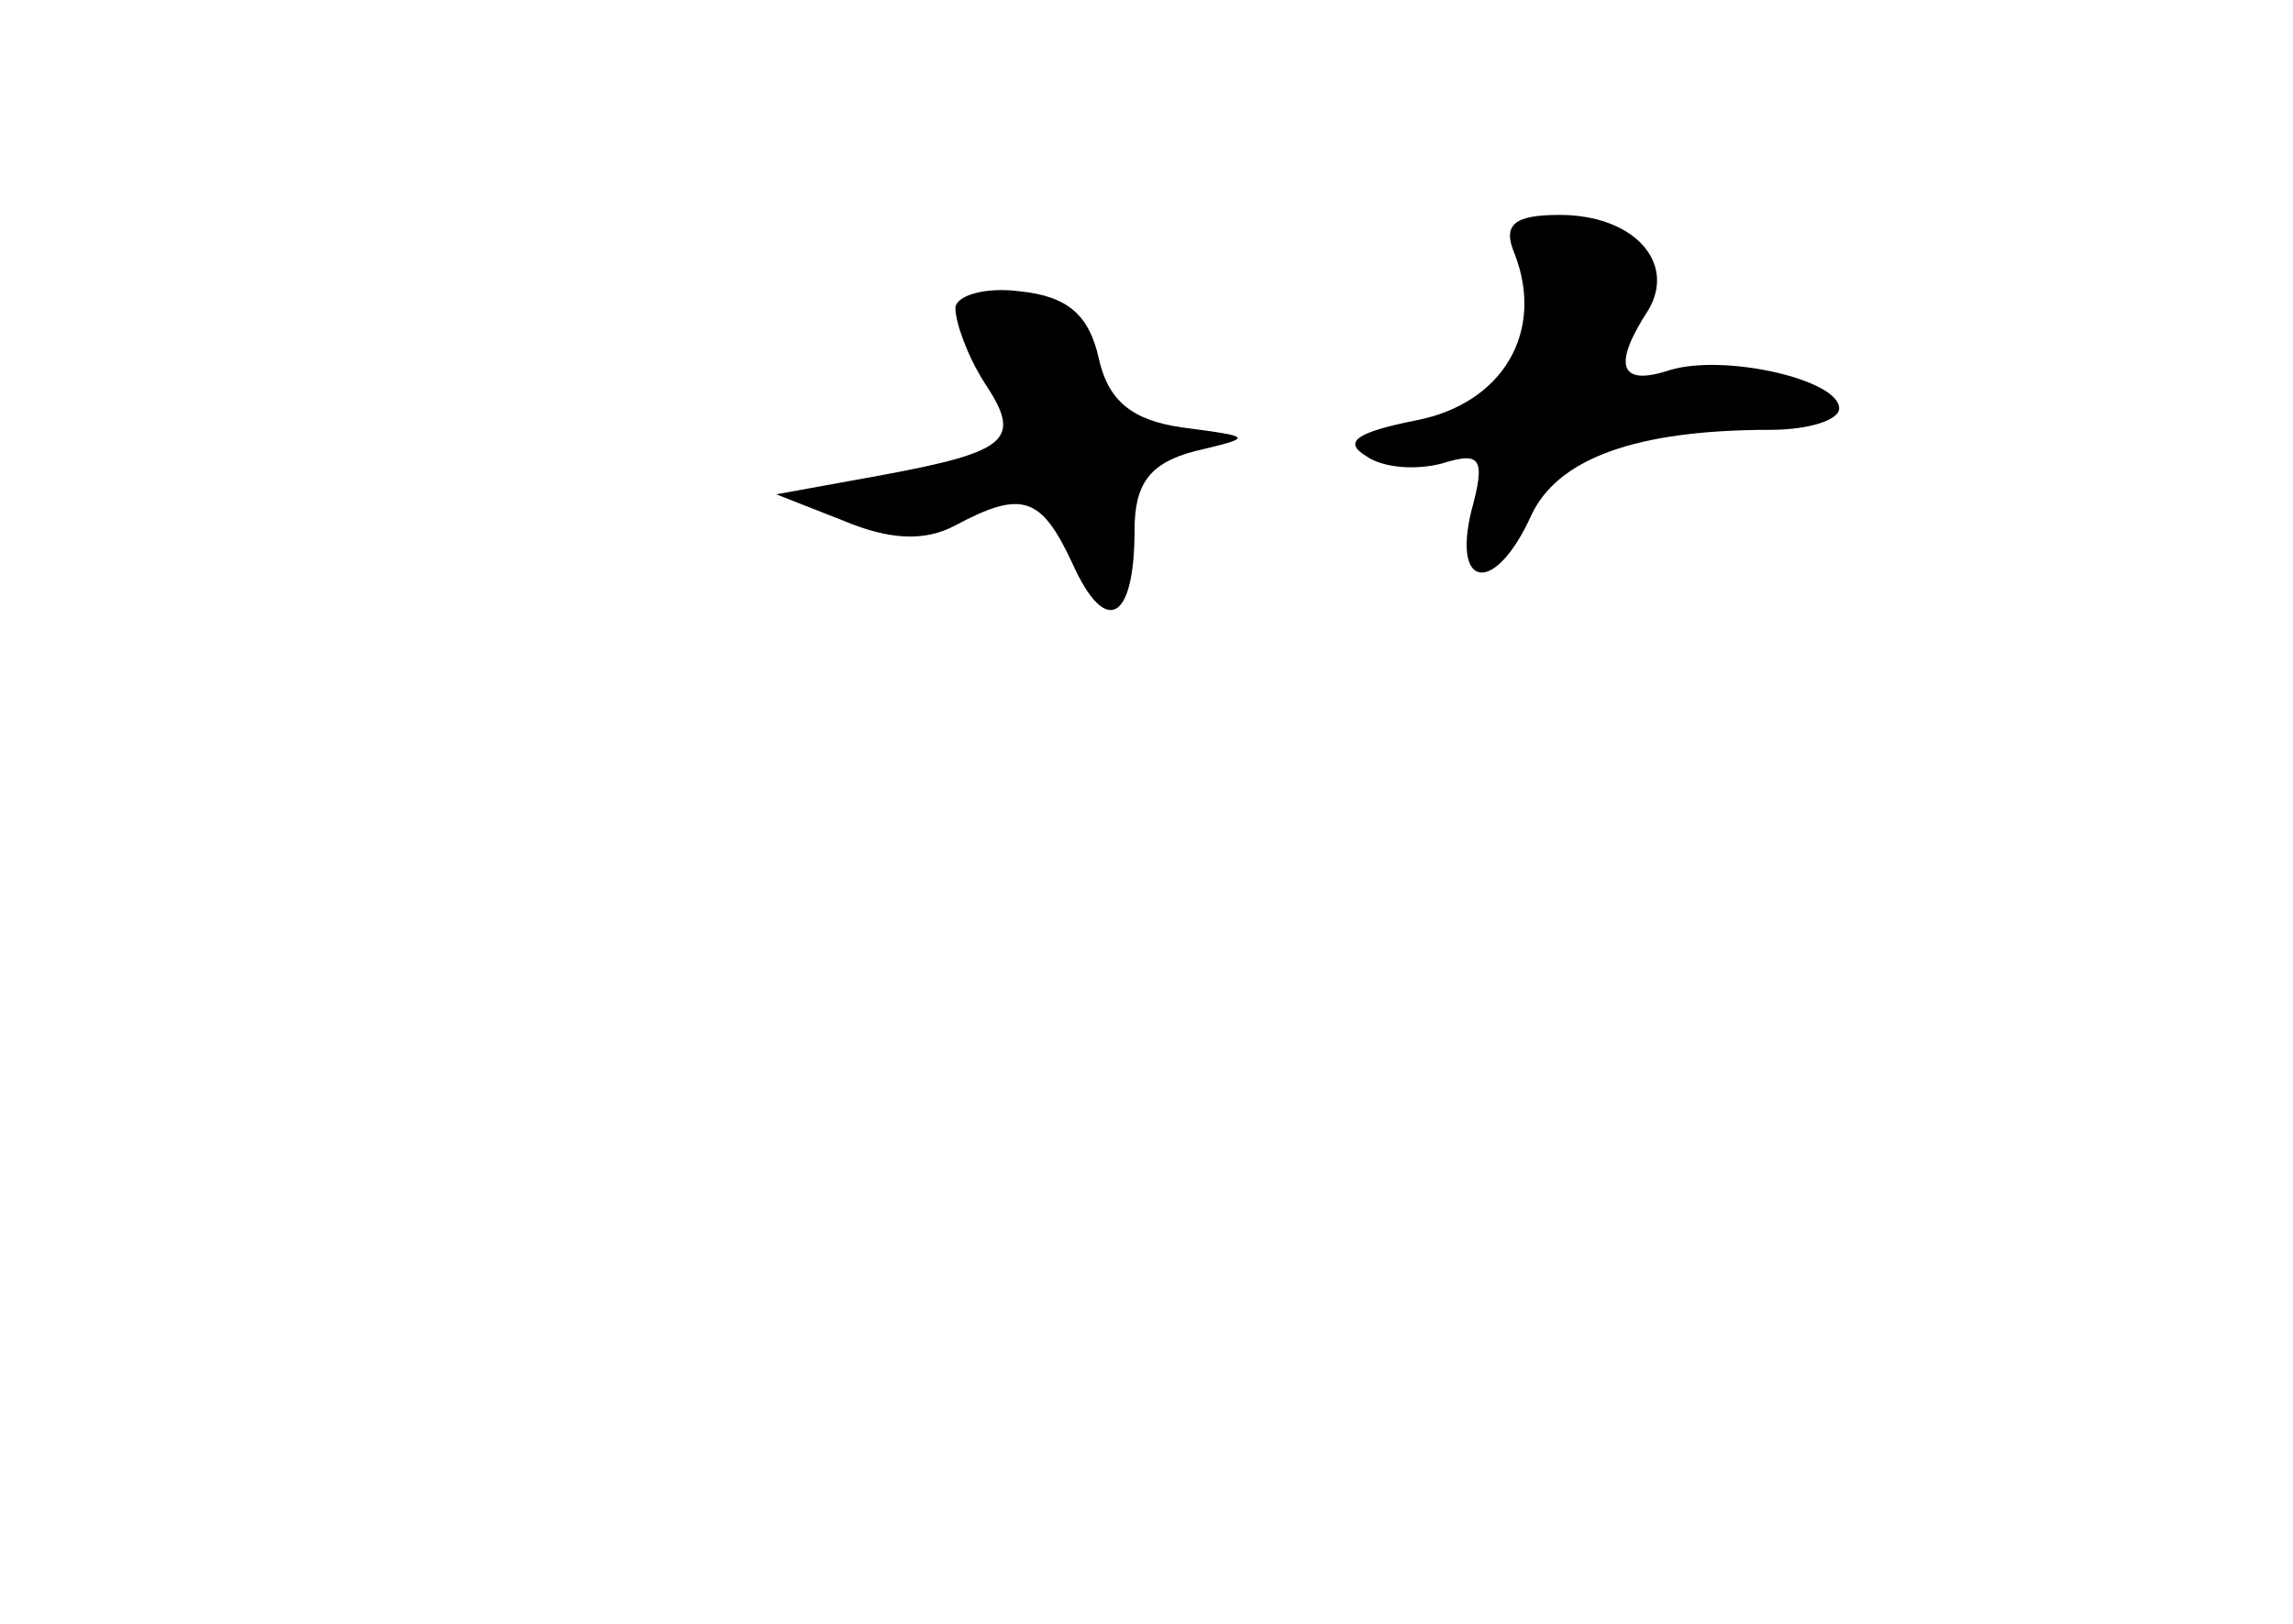 <?xml version="1.0" standalone="no"?>
<!DOCTYPE svg PUBLIC "-//W3C//DTD SVG 20010904//EN"
 "http://www.w3.org/TR/2001/REC-SVG-20010904/DTD/svg10.dtd">
<svg version="1.0" xmlns="http://www.w3.org/2000/svg"
 width="96pt" height="68pt" viewBox="0 0 96 68"
 preserveAspectRatio="xMidYMid meet">
<g transform="translate(0,68) scale(0.1,-0.1)"
fill="#000000" stroke="none">
<path d="M634 574 c13 -33 -5 -63 -41 -70 -25 -5 -31 -9 -21 -15 7 -5 21 -6
32 -3 16 5 18 2 12 -20 -8 -33 10 -35 25 -2 11 24 44 36 100 36 16 0 29 4 29
9 0 12 -48 23 -71 16 -21 -7 -24 2 -9 25 12 20 -6 40 -37 40 -19 0 -24 -4 -19
-16z"/>
<path d="M400 551 c0 -6 5 -20 12 -31 16 -24 11 -29 -43 -39 l-44 -8 28 -11
c19 -8 34 -9 47 -2 28 15 36 12 49 -16 14 -31 26 -24 26 14 0 19 6 28 25 33
25 6 25 6 -5 10 -21 3 -31 11 -35 29 -4 18 -13 26 -33 28 -15 2 -27 -2 -27 -7z"/>
</g>
</svg>
